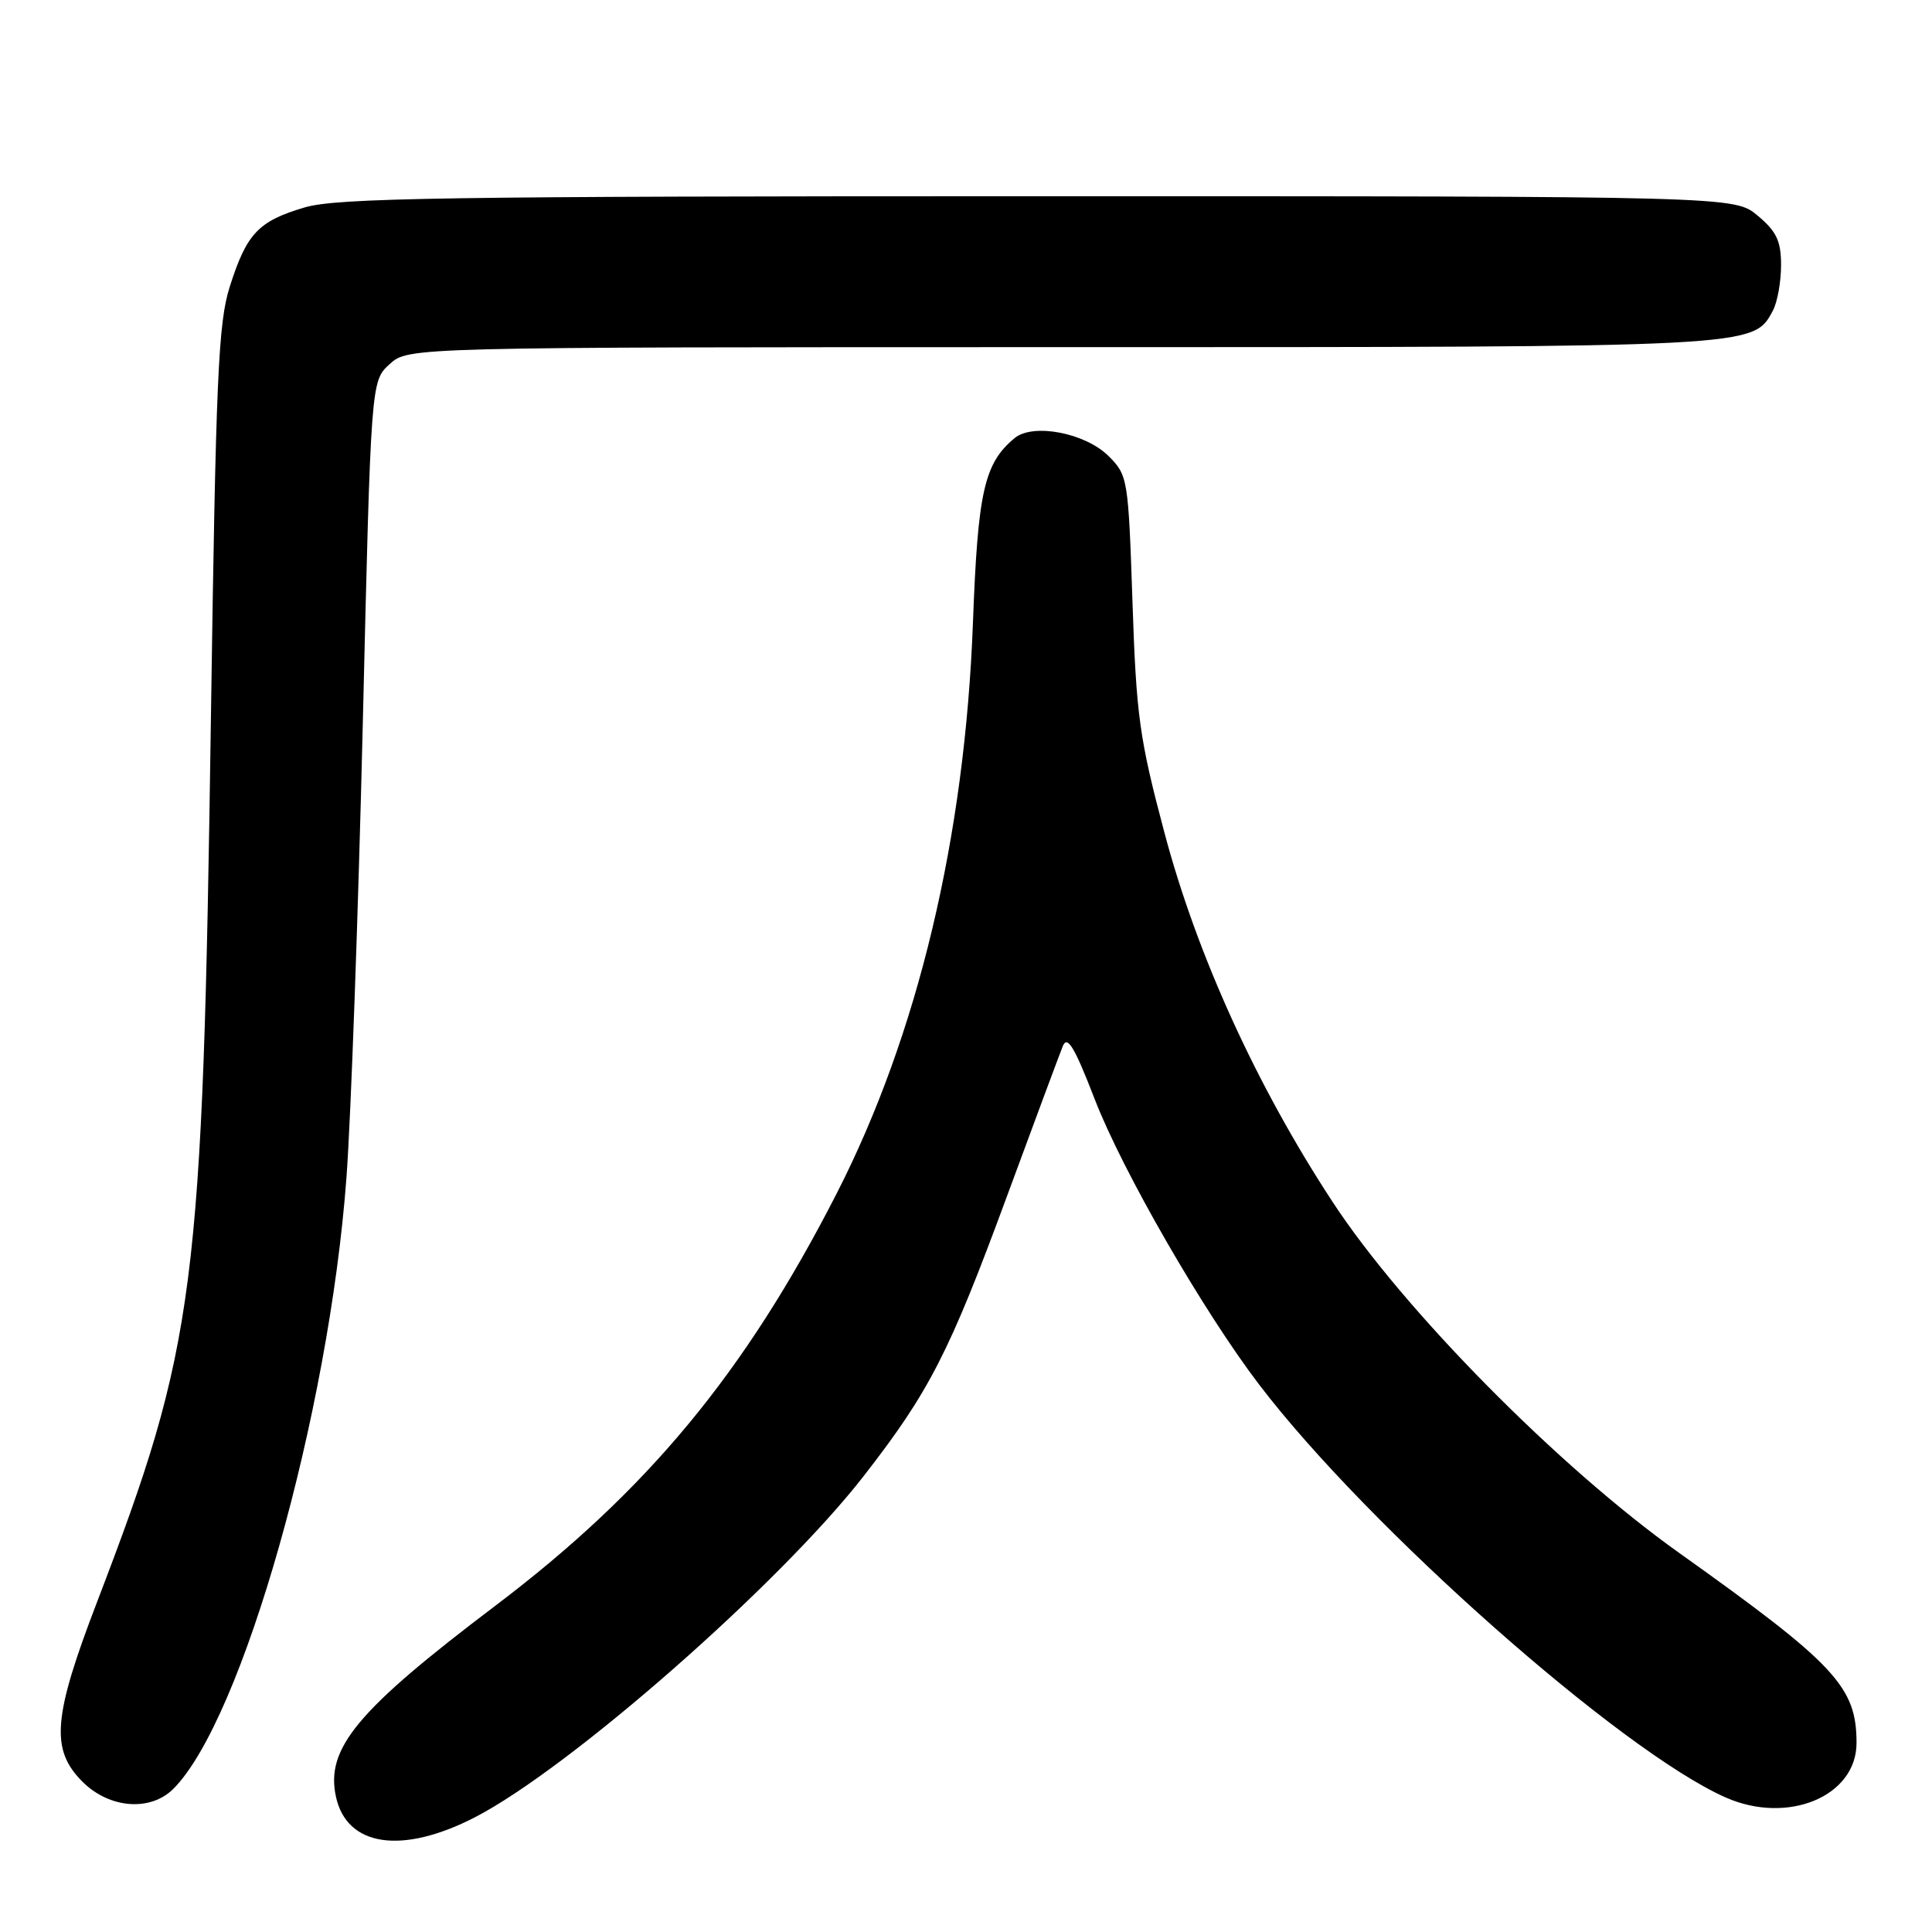 <?xml version="1.0" encoding="UTF-8" standalone="no"?>
<!DOCTYPE svg PUBLIC "-//W3C//DTD SVG 1.1//EN" "http://www.w3.org/Graphics/SVG/1.1/DTD/svg11.dtd" >
<svg xmlns="http://www.w3.org/2000/svg" xmlns:xlink="http://www.w3.org/1999/xlink" version="1.1" viewBox="0 0 256 256">
 <g >
 <path fill="currentColor"
d=" M 62.93 240.80 C 75.50 234.31 103.26 209.95 114.44 195.59 C 123.14 184.41 125.81 179.20 133.43 158.50 C 137.08 148.60 140.41 139.65 140.83 138.61 C 141.43 137.15 142.38 138.73 145.04 145.61 C 148.73 155.17 159.45 173.77 166.87 183.50 C 181.29 202.40 214.78 232.03 228.65 238.17 C 236.90 241.82 246.00 238.03 246.00 230.95 C 246.00 223.50 243.22 220.53 222.50 205.77 C 206.53 194.40 185.93 173.54 176.59 159.28 C 166.49 143.88 158.58 126.50 154.28 110.28 C 150.98 97.87 150.56 94.84 150.06 79.77 C 149.51 63.43 149.44 62.98 146.90 60.44 C 143.82 57.36 136.88 56.03 134.44 58.05 C 130.41 61.40 129.57 65.11 128.92 82.50 C 127.86 110.98 121.60 137.16 110.84 158.19 C 98.66 181.98 85.78 197.53 65.62 212.78 C 47.30 226.64 43.11 231.67 44.52 238.10 C 45.97 244.70 53.28 245.77 62.93 240.80 Z  M 22.97 237.03 C 32.11 227.89 43.60 187.32 45.91 156.00 C 46.50 148.03 47.47 121.03 48.07 96.00 C 49.15 50.50 49.15 50.50 51.63 48.25 C 54.11 46.00 54.11 46.00 140.59 46.00 C 233.03 46.00 232.30 46.04 234.92 41.15 C 235.51 40.04 236.00 37.34 236.00 35.15 C 236.00 31.94 235.41 30.68 232.92 28.59 C 229.85 26.00 229.85 26.00 137.60 26.00 C 58.80 26.00 44.63 26.22 40.35 27.49 C 34.22 29.31 32.69 30.93 30.44 38.00 C 28.92 42.80 28.60 50.06 27.95 95.00 C 26.85 171.21 25.97 178.05 12.88 212.22 C 7.01 227.51 6.66 231.81 10.92 236.08 C 14.49 239.65 19.93 240.07 22.97 237.03 Z "/>
</g>
</svg>